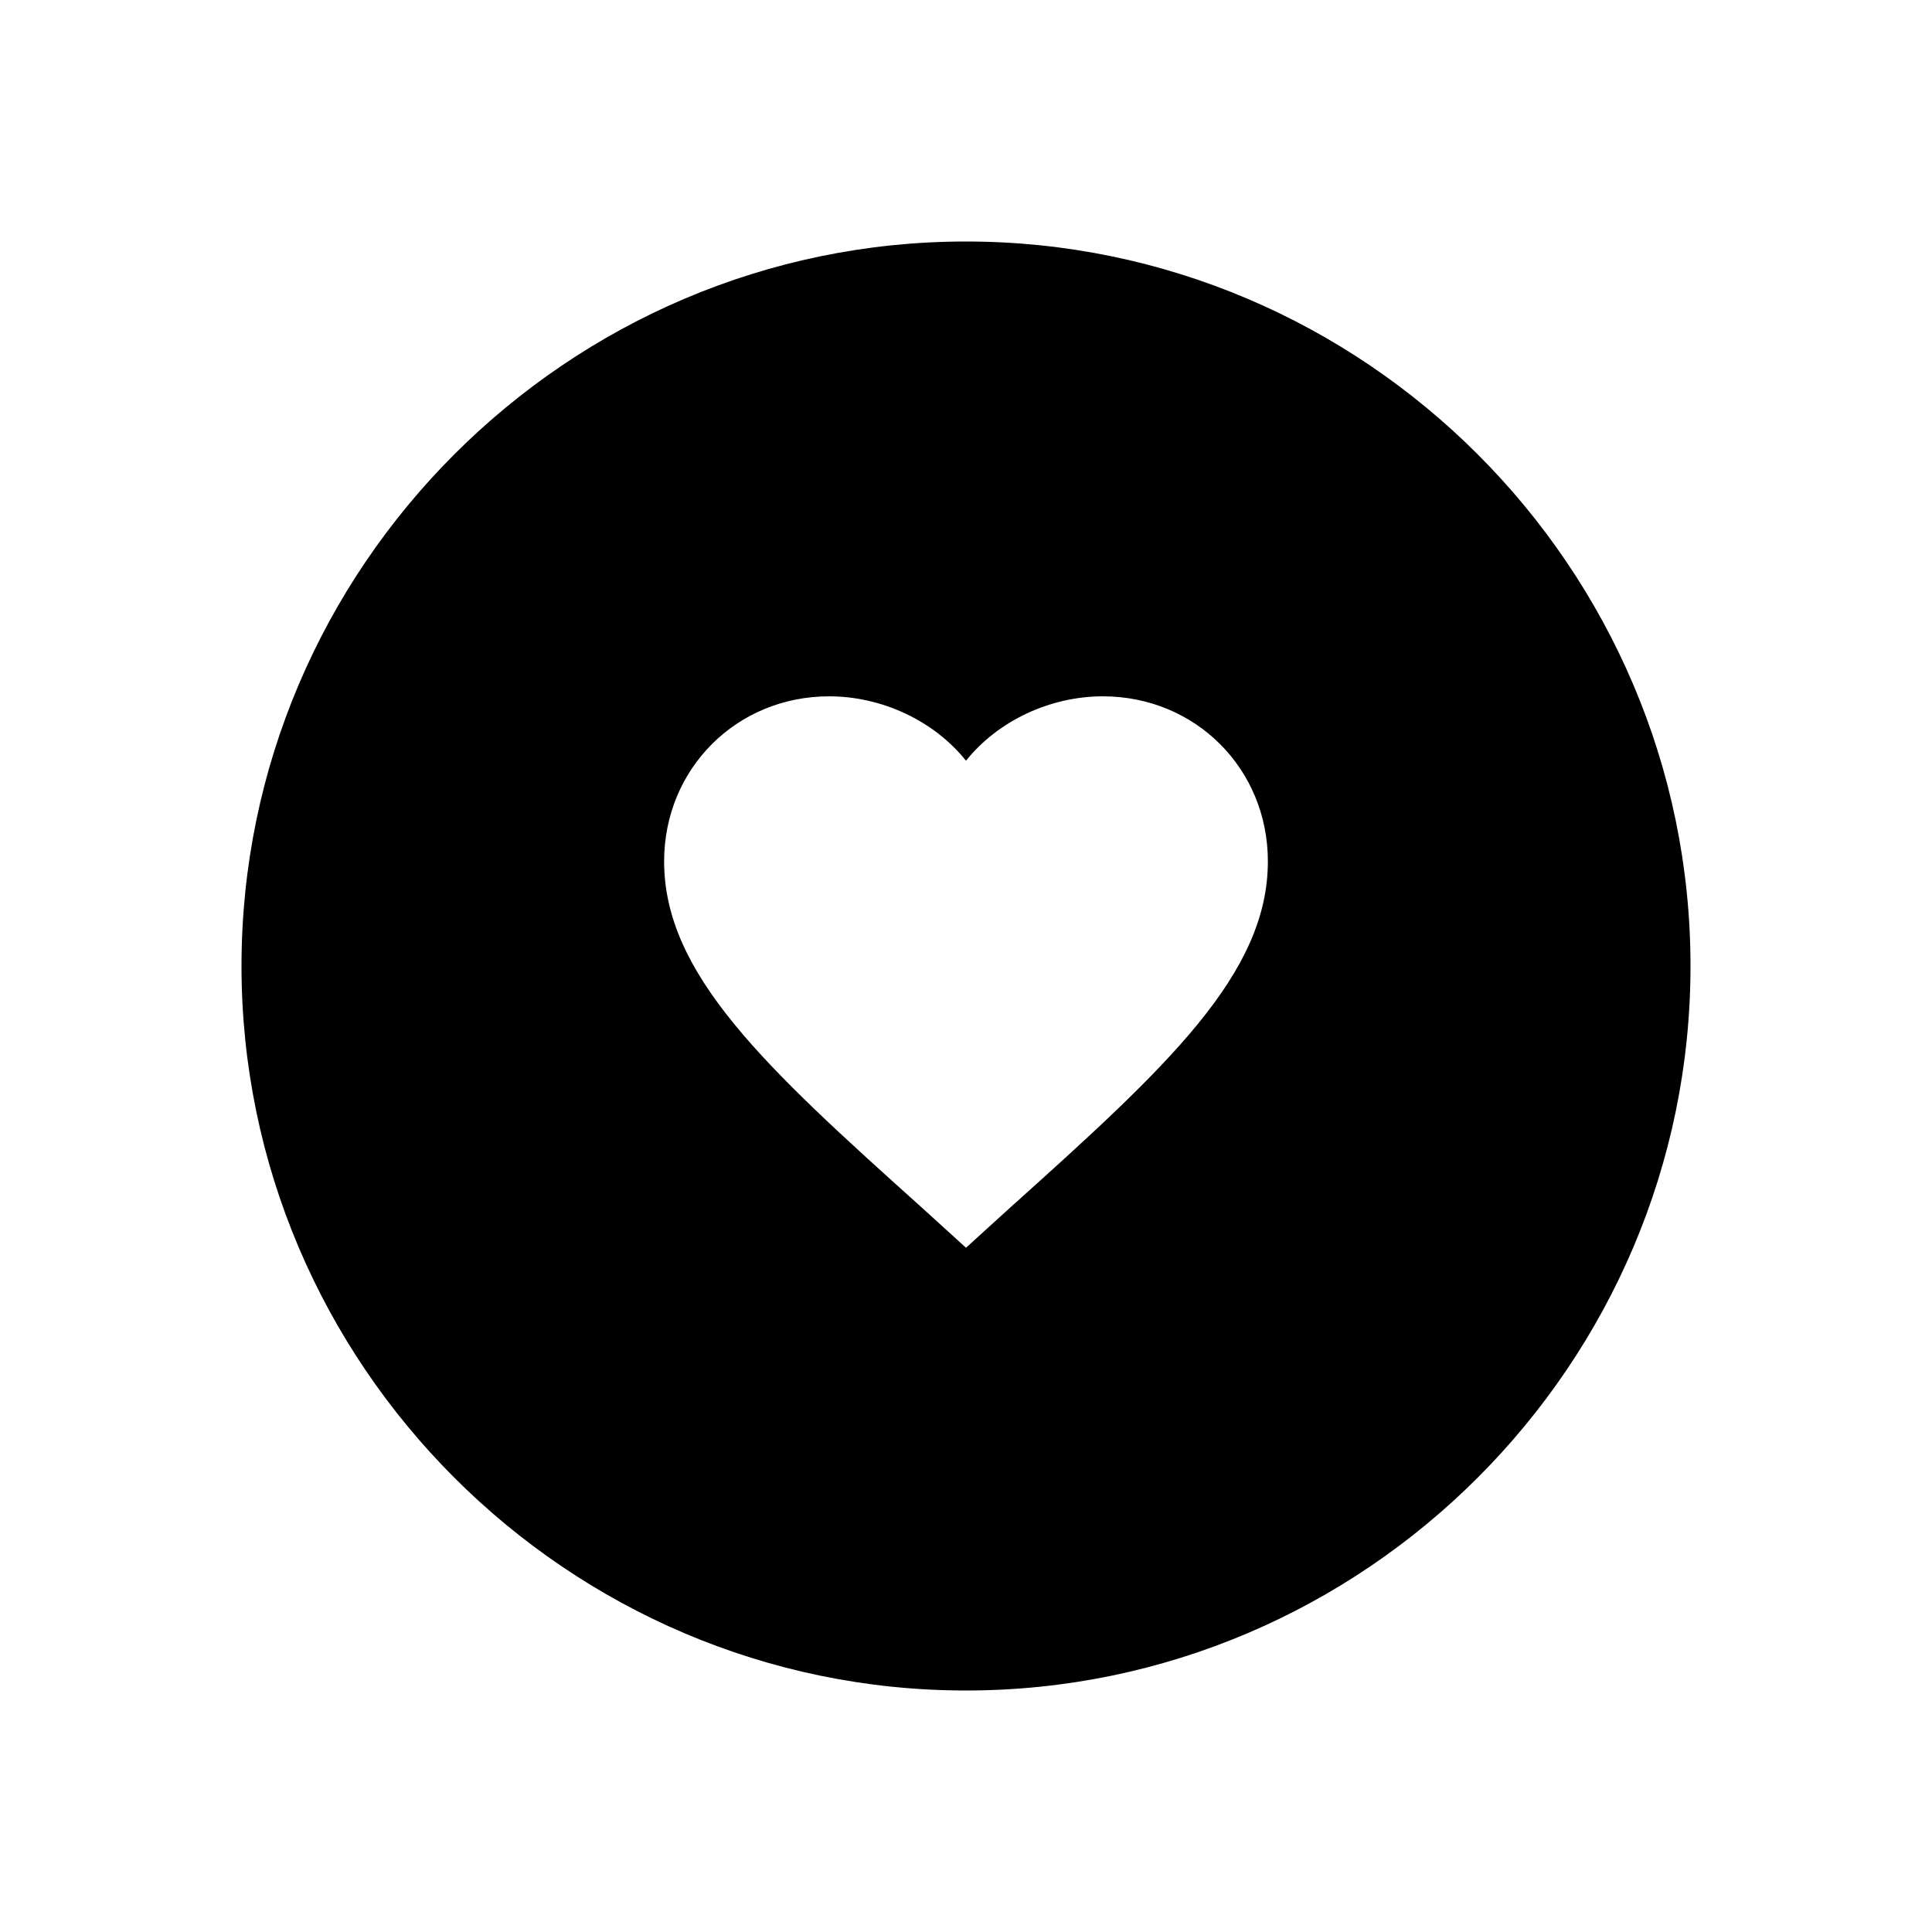 <svg id="Layer_1" xmlns="http://www.w3.org/2000/svg" width="48" height="48" viewBox="-281 373 48 48"><style>.st0{fill:none;}</style><path d="M-257 379c-9.9 0-18 8.1-18 18s8.1 18 18 18 18-8.1 18-18-8.1-18-18-18zm1.1 24l-1.1 1-1.1-1c-3.9-3.5-6.4-5.8-6.4-8.6 0-2.3 1.8-4.1 4.1-4.1 1.3 0 2.6.6 3.4 1.6.8-1 2.1-1.6 3.4-1.6 2.3 0 4.1 1.8 4.1 4.1 0 2.8-2.5 5.1-6.4 8.6z"/><path class="st0" d="M-281 373h48v48h-48z"/></svg>